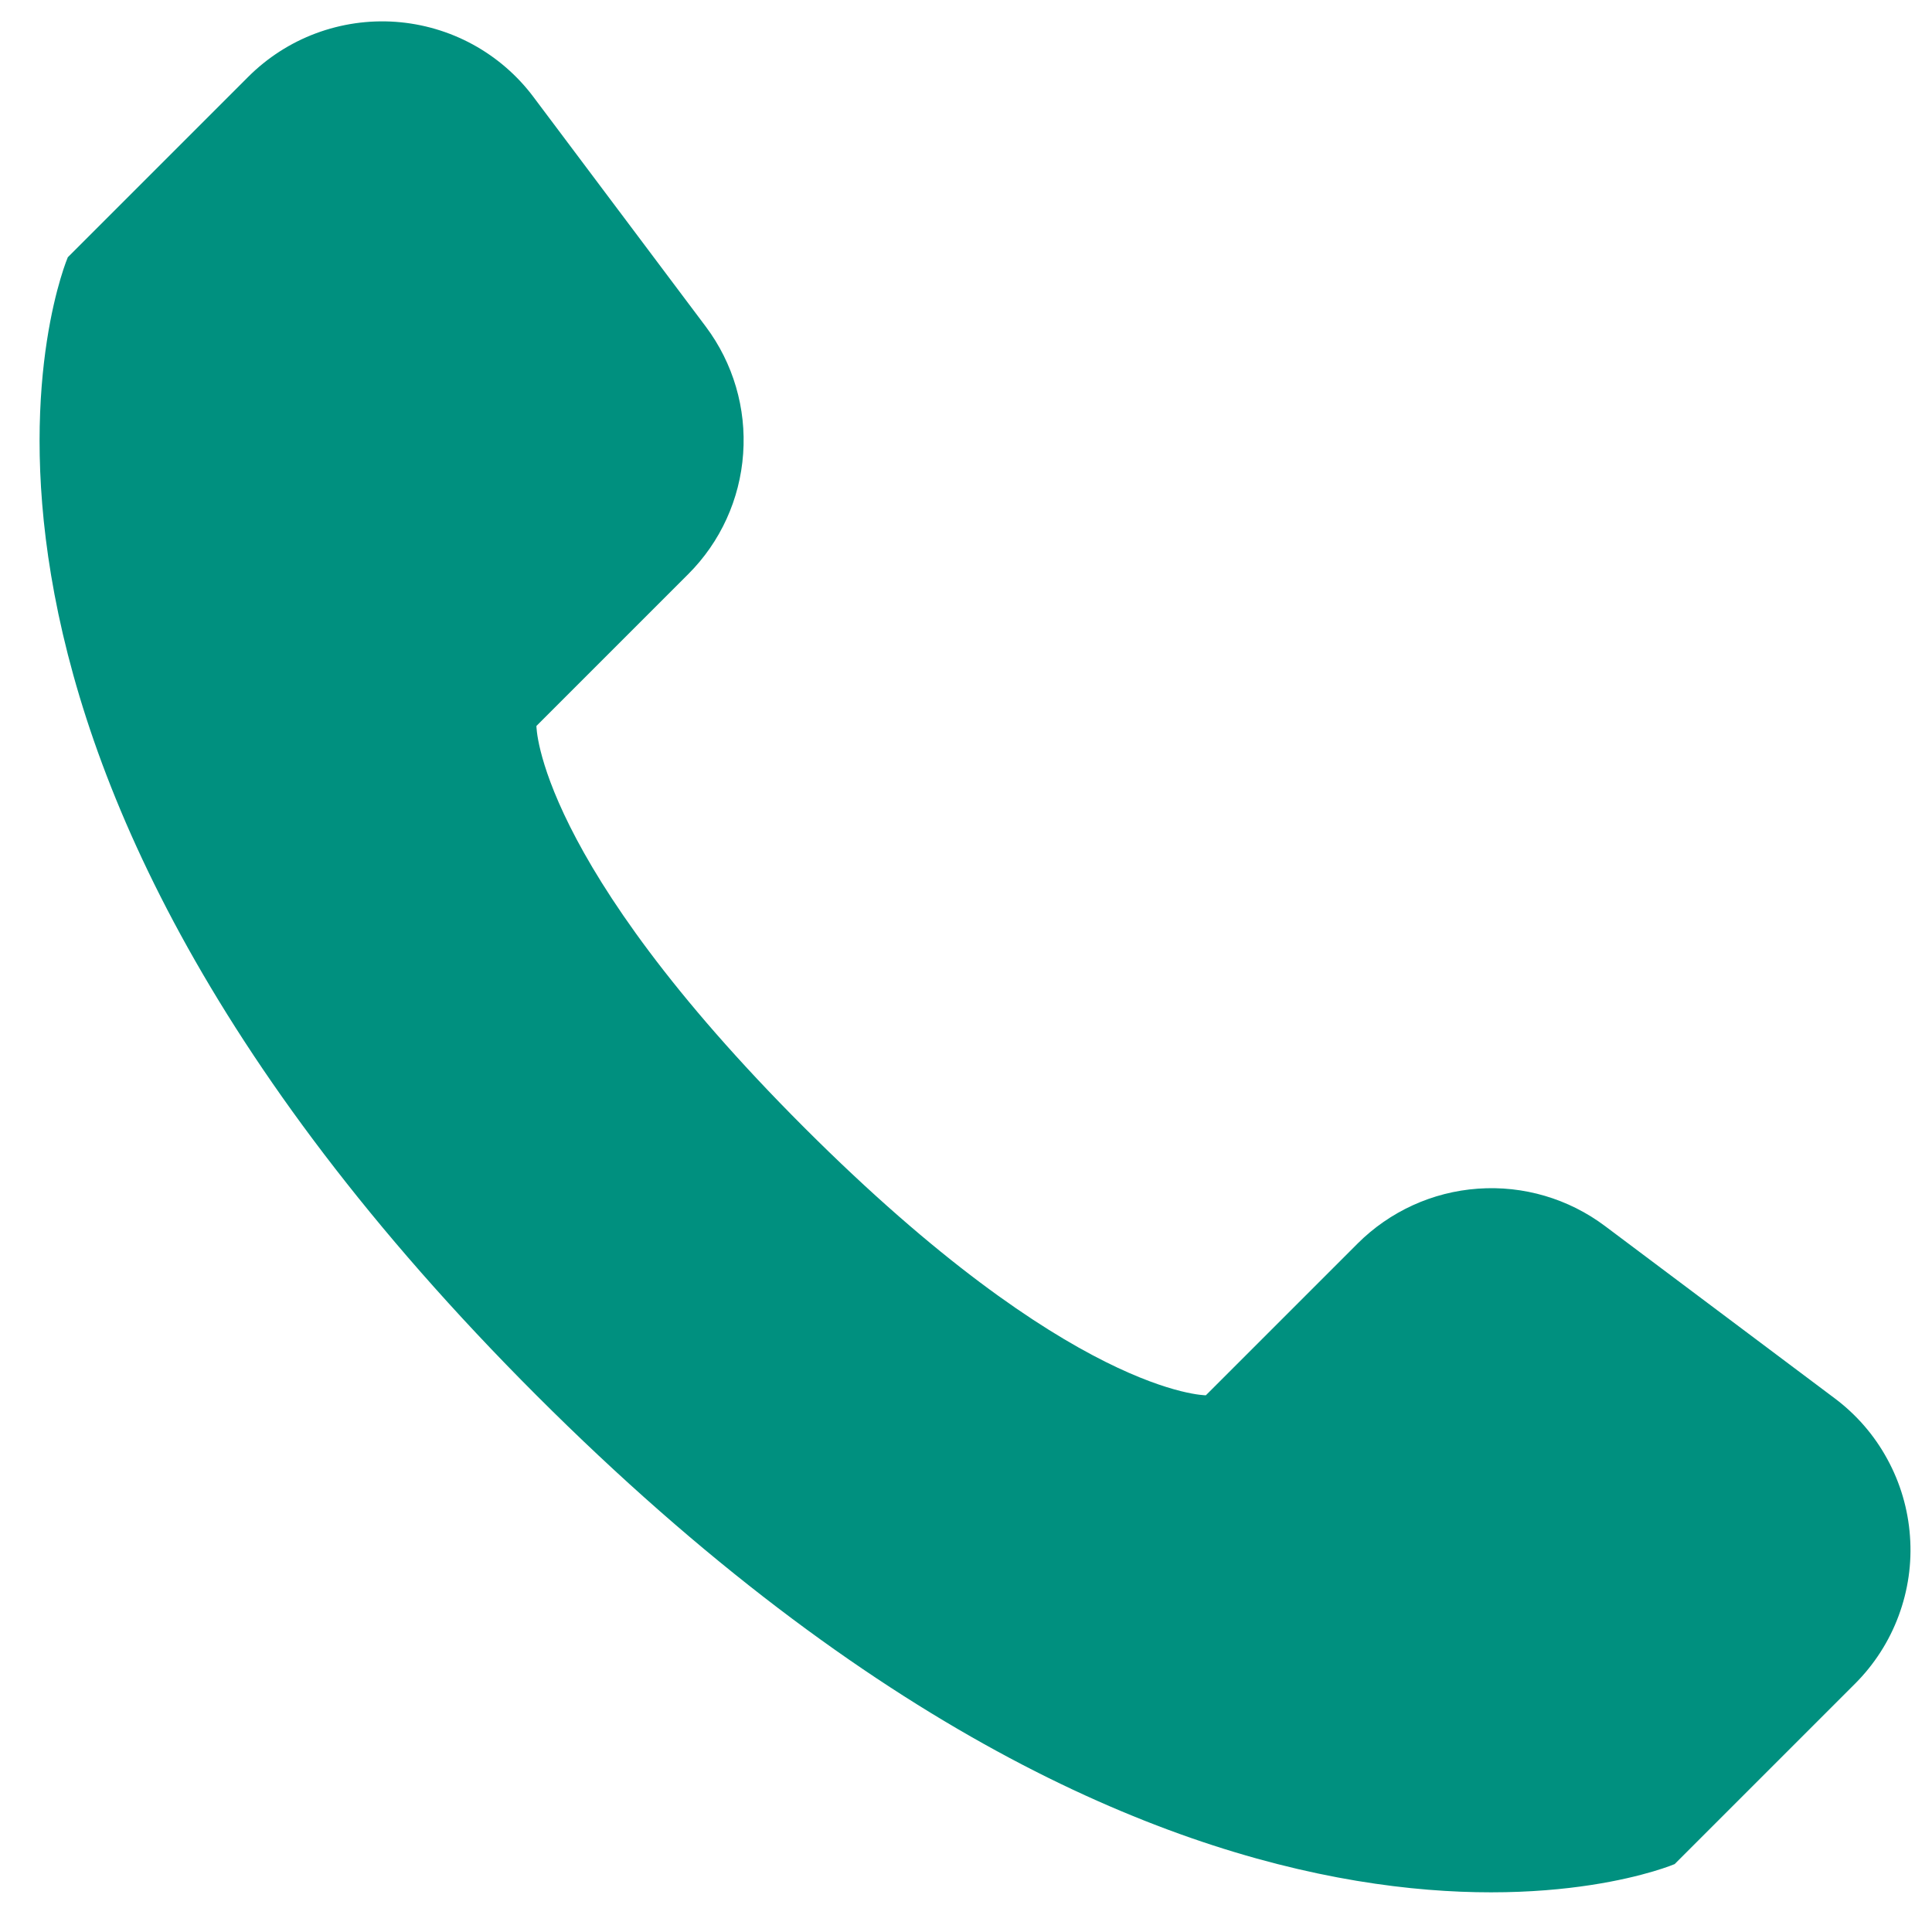 <svg width="20" height="20" viewBox="0 0 20 20" fill="none" xmlns="http://www.w3.org/2000/svg">
<path d="M19.203 17.43L17.336 19.297C17.336 19.297 12.485 21.376 5.554 14.445C-1.377 7.514 0.702 2.663 0.702 2.663L2.569 0.796C2.768 0.597 3.007 0.443 3.27 0.345C3.533 0.247 3.815 0.206 4.095 0.226C4.375 0.246 4.648 0.326 4.894 0.46C5.141 0.595 5.356 0.781 5.524 1.006L7.307 3.382C7.59 3.76 7.727 4.227 7.693 4.697C7.66 5.168 7.458 5.611 7.124 5.944L5.553 7.515C5.553 7.515 5.553 8.9 8.325 11.672C11.097 14.444 12.483 14.444 12.483 14.444L14.053 12.874C14.386 12.541 14.829 12.338 15.3 12.305C15.771 12.271 16.238 12.409 16.615 12.692L18.991 14.474C19.216 14.642 19.403 14.857 19.537 15.104C19.672 15.35 19.752 15.623 19.772 15.903C19.793 16.184 19.752 16.465 19.654 16.728C19.556 16.992 19.402 17.231 19.203 17.43Z" fill="#00907F"/>
</svg>
